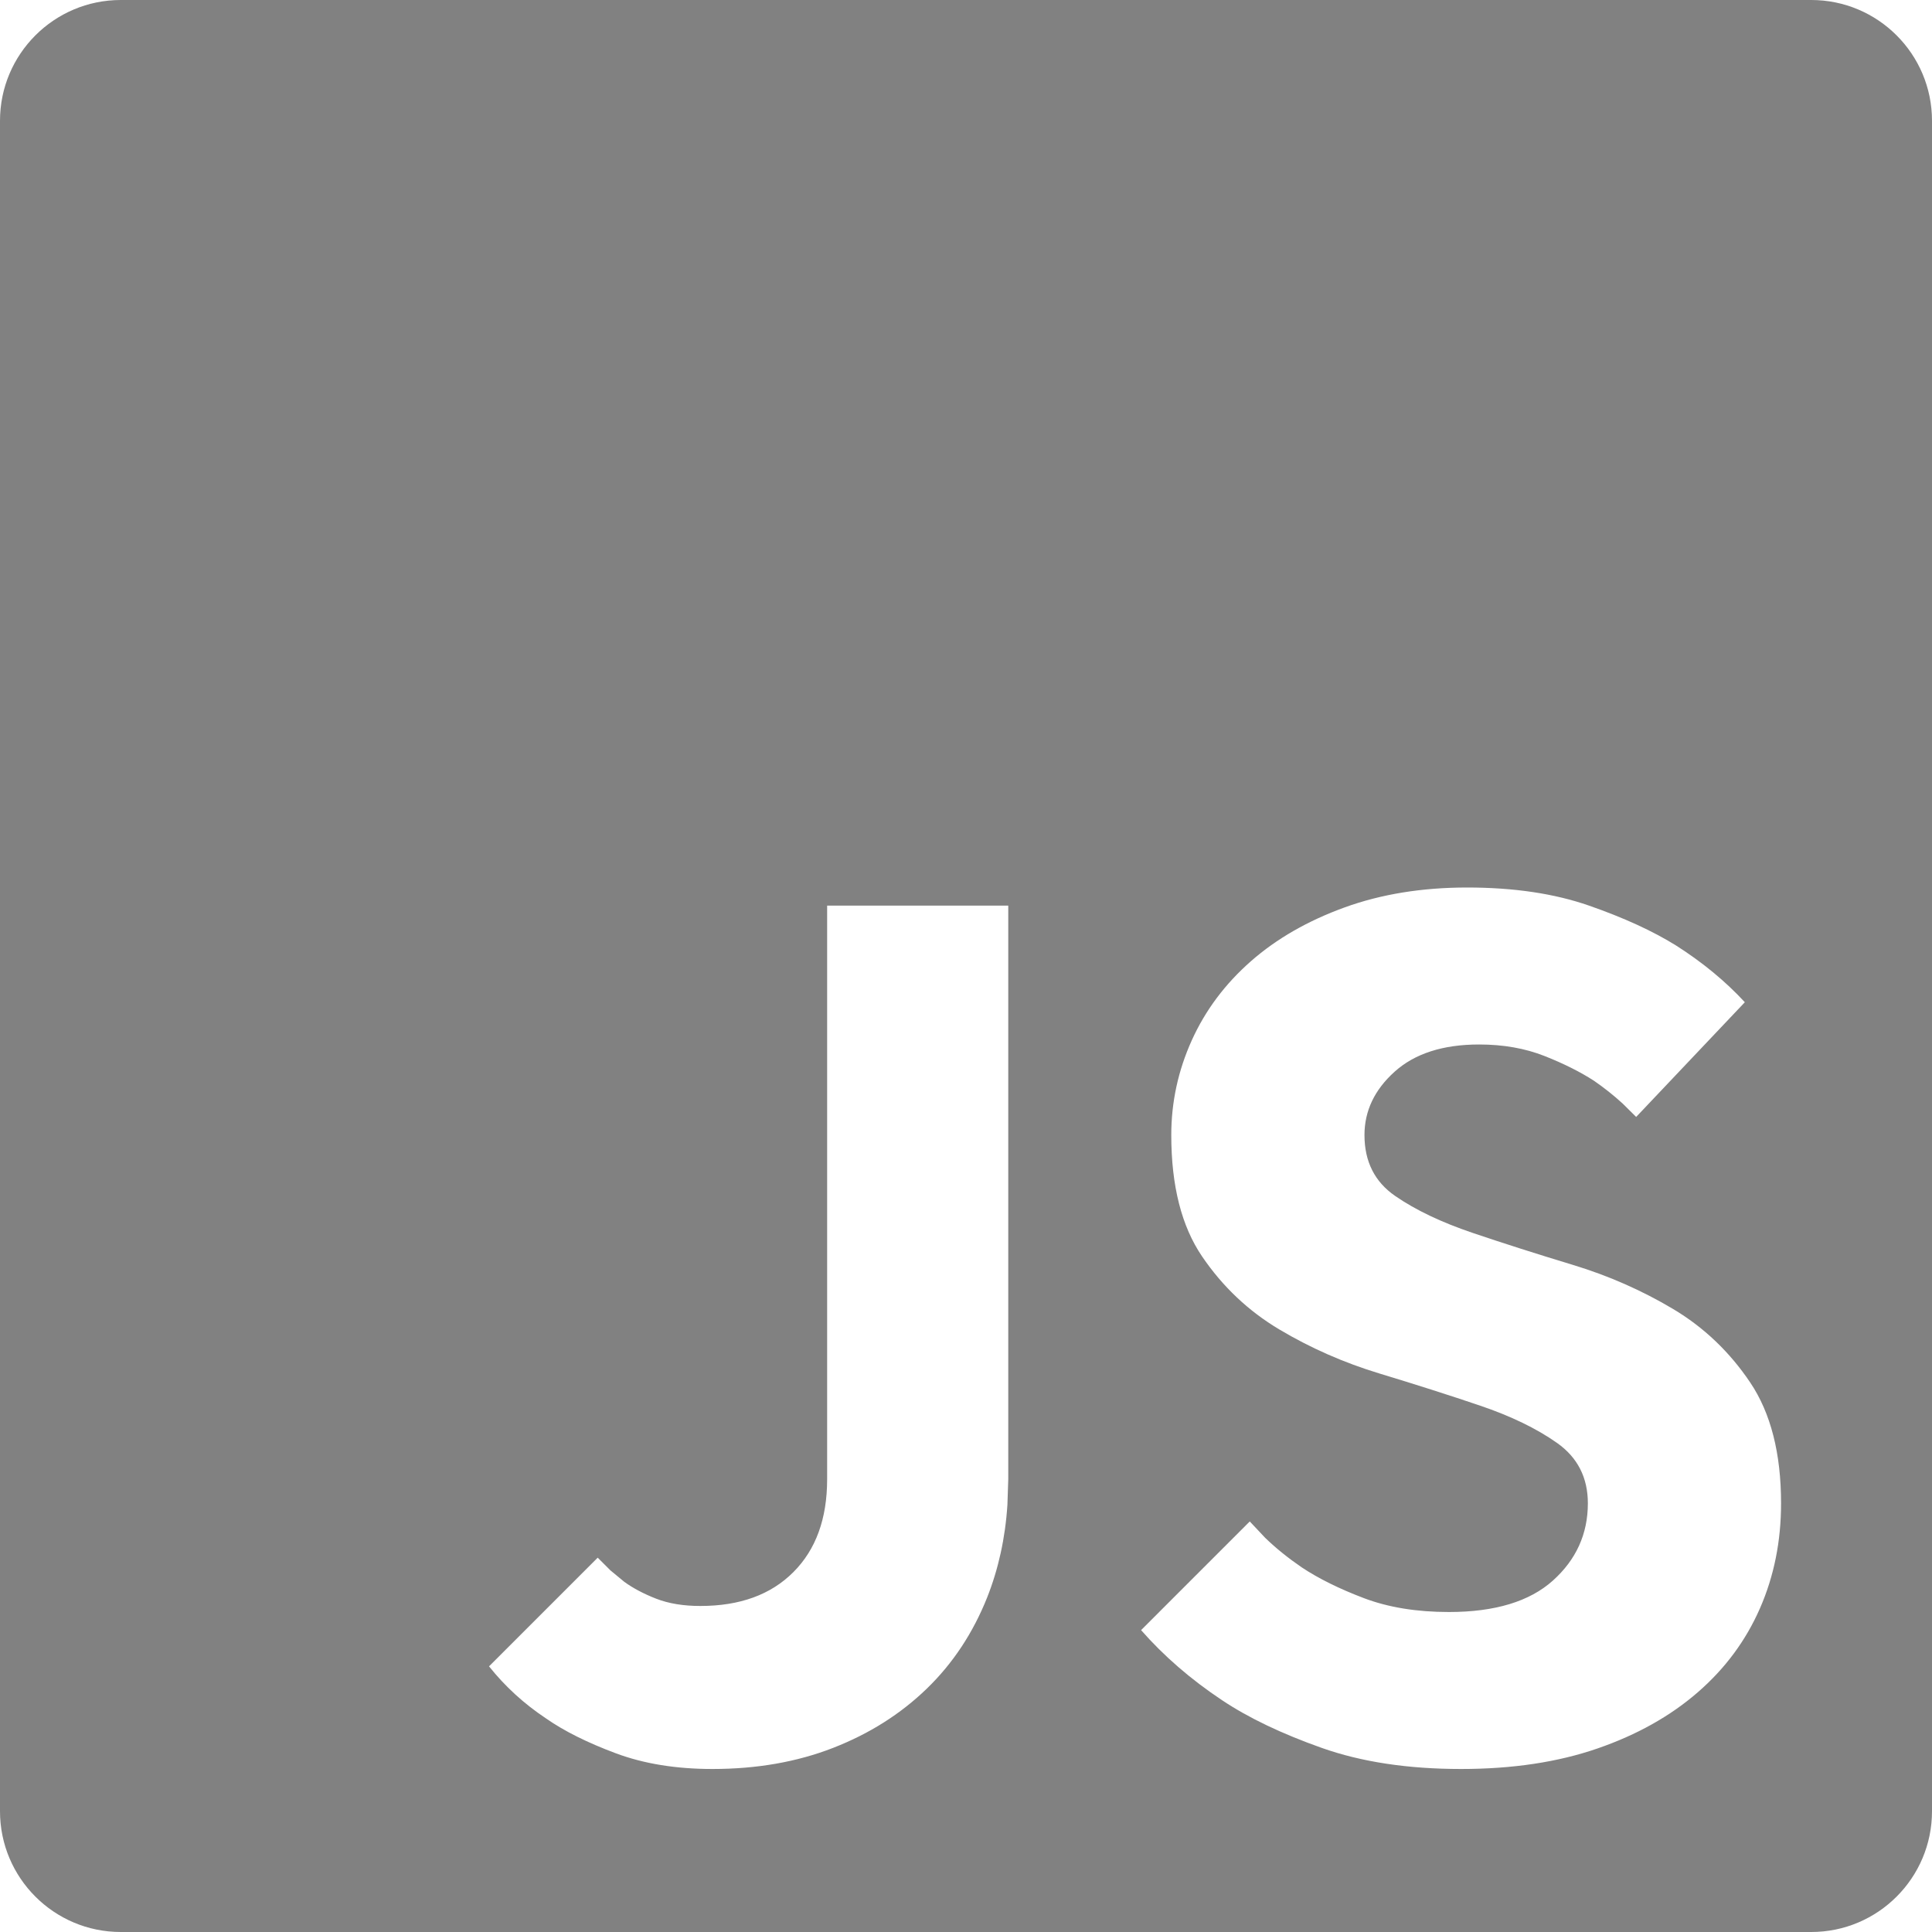 <svg xmlns="http://www.w3.org/2000/svg" width="16" height="16" viewBox="0 0 16 16">
    <g fill="none" fill-rule="evenodd">
        <g fill="#818181">
            <g>
                <g>
                    <path d="M15 0c.552 0 1 .448 1 1v14c0 .552-.448 1-1 1H1c-.552 0-1-.448-1-1V1c0-.552.448-1 1-1h14zM8.35 7.5h-1.5v4.75c0 .327-.093.583-.28.77-.187.187-.443.28-.77.28-.14 0-.262-.02-.365-.06-.103-.04-.192-.087-.265-.14l-.115-.095-.105-.105-.9.9c.133.167.29.31.47.43.153.107.347.203.58.29.233.087.5.13.8.13.367 0 .7-.058 1-.175.3-.117.558-.28.775-.49.217-.21.383-.462.5-.755.093-.235.15-.49.168-.768l.007-.212V7.5zm3.8-.15c-.373 0-.712.055-1.015.165-.303.11-.562.258-.775.445-.213.187-.377.405-.49.655-.113.25-.17.512-.17.785 0 .42.085.755.255 1.005.17.25.383.452.64.605.257.153.533.275.83.365.297.09.573.178.83.265.257.087.47.19.64.31.17.12.255.287.255.5 0 .253-.097.467-.29.64-.193.173-.48.26-.86.26-.267 0-.502-.038-.705-.115-.203-.077-.375-.162-.515-.255-.111-.076-.212-.157-.302-.244l-.128-.136-.9.9c.187.213.41.407.67.58.22.147.495.278.825.395.33.117.715.175 1.155.175.427 0 .803-.057 1.13-.17.327-.113.603-.268.83-.465.227-.197.398-.428.515-.695.117-.267.175-.557.175-.87 0-.413-.085-.747-.255-1-.17-.253-.383-.457-.64-.61-.257-.153-.533-.275-.83-.365-.297-.09-.573-.178-.83-.265-.257-.087-.47-.188-.64-.305-.17-.117-.255-.285-.255-.505 0-.2.083-.375.25-.525.167-.15.4-.225.7-.225.2 0 .38.032.54.095.16.063.297.132.41.205.084.058.164.121.24.191l.11.109.9-.95c-.16-.173-.35-.33-.57-.47-.193-.12-.433-.23-.72-.33s-.623-.15-1.01-.15z" transform="translate(-558, -235) translate(475, 232) translate(83, 3)"/>
                </g>
            </g>
        </g>
    </g>
</svg>

